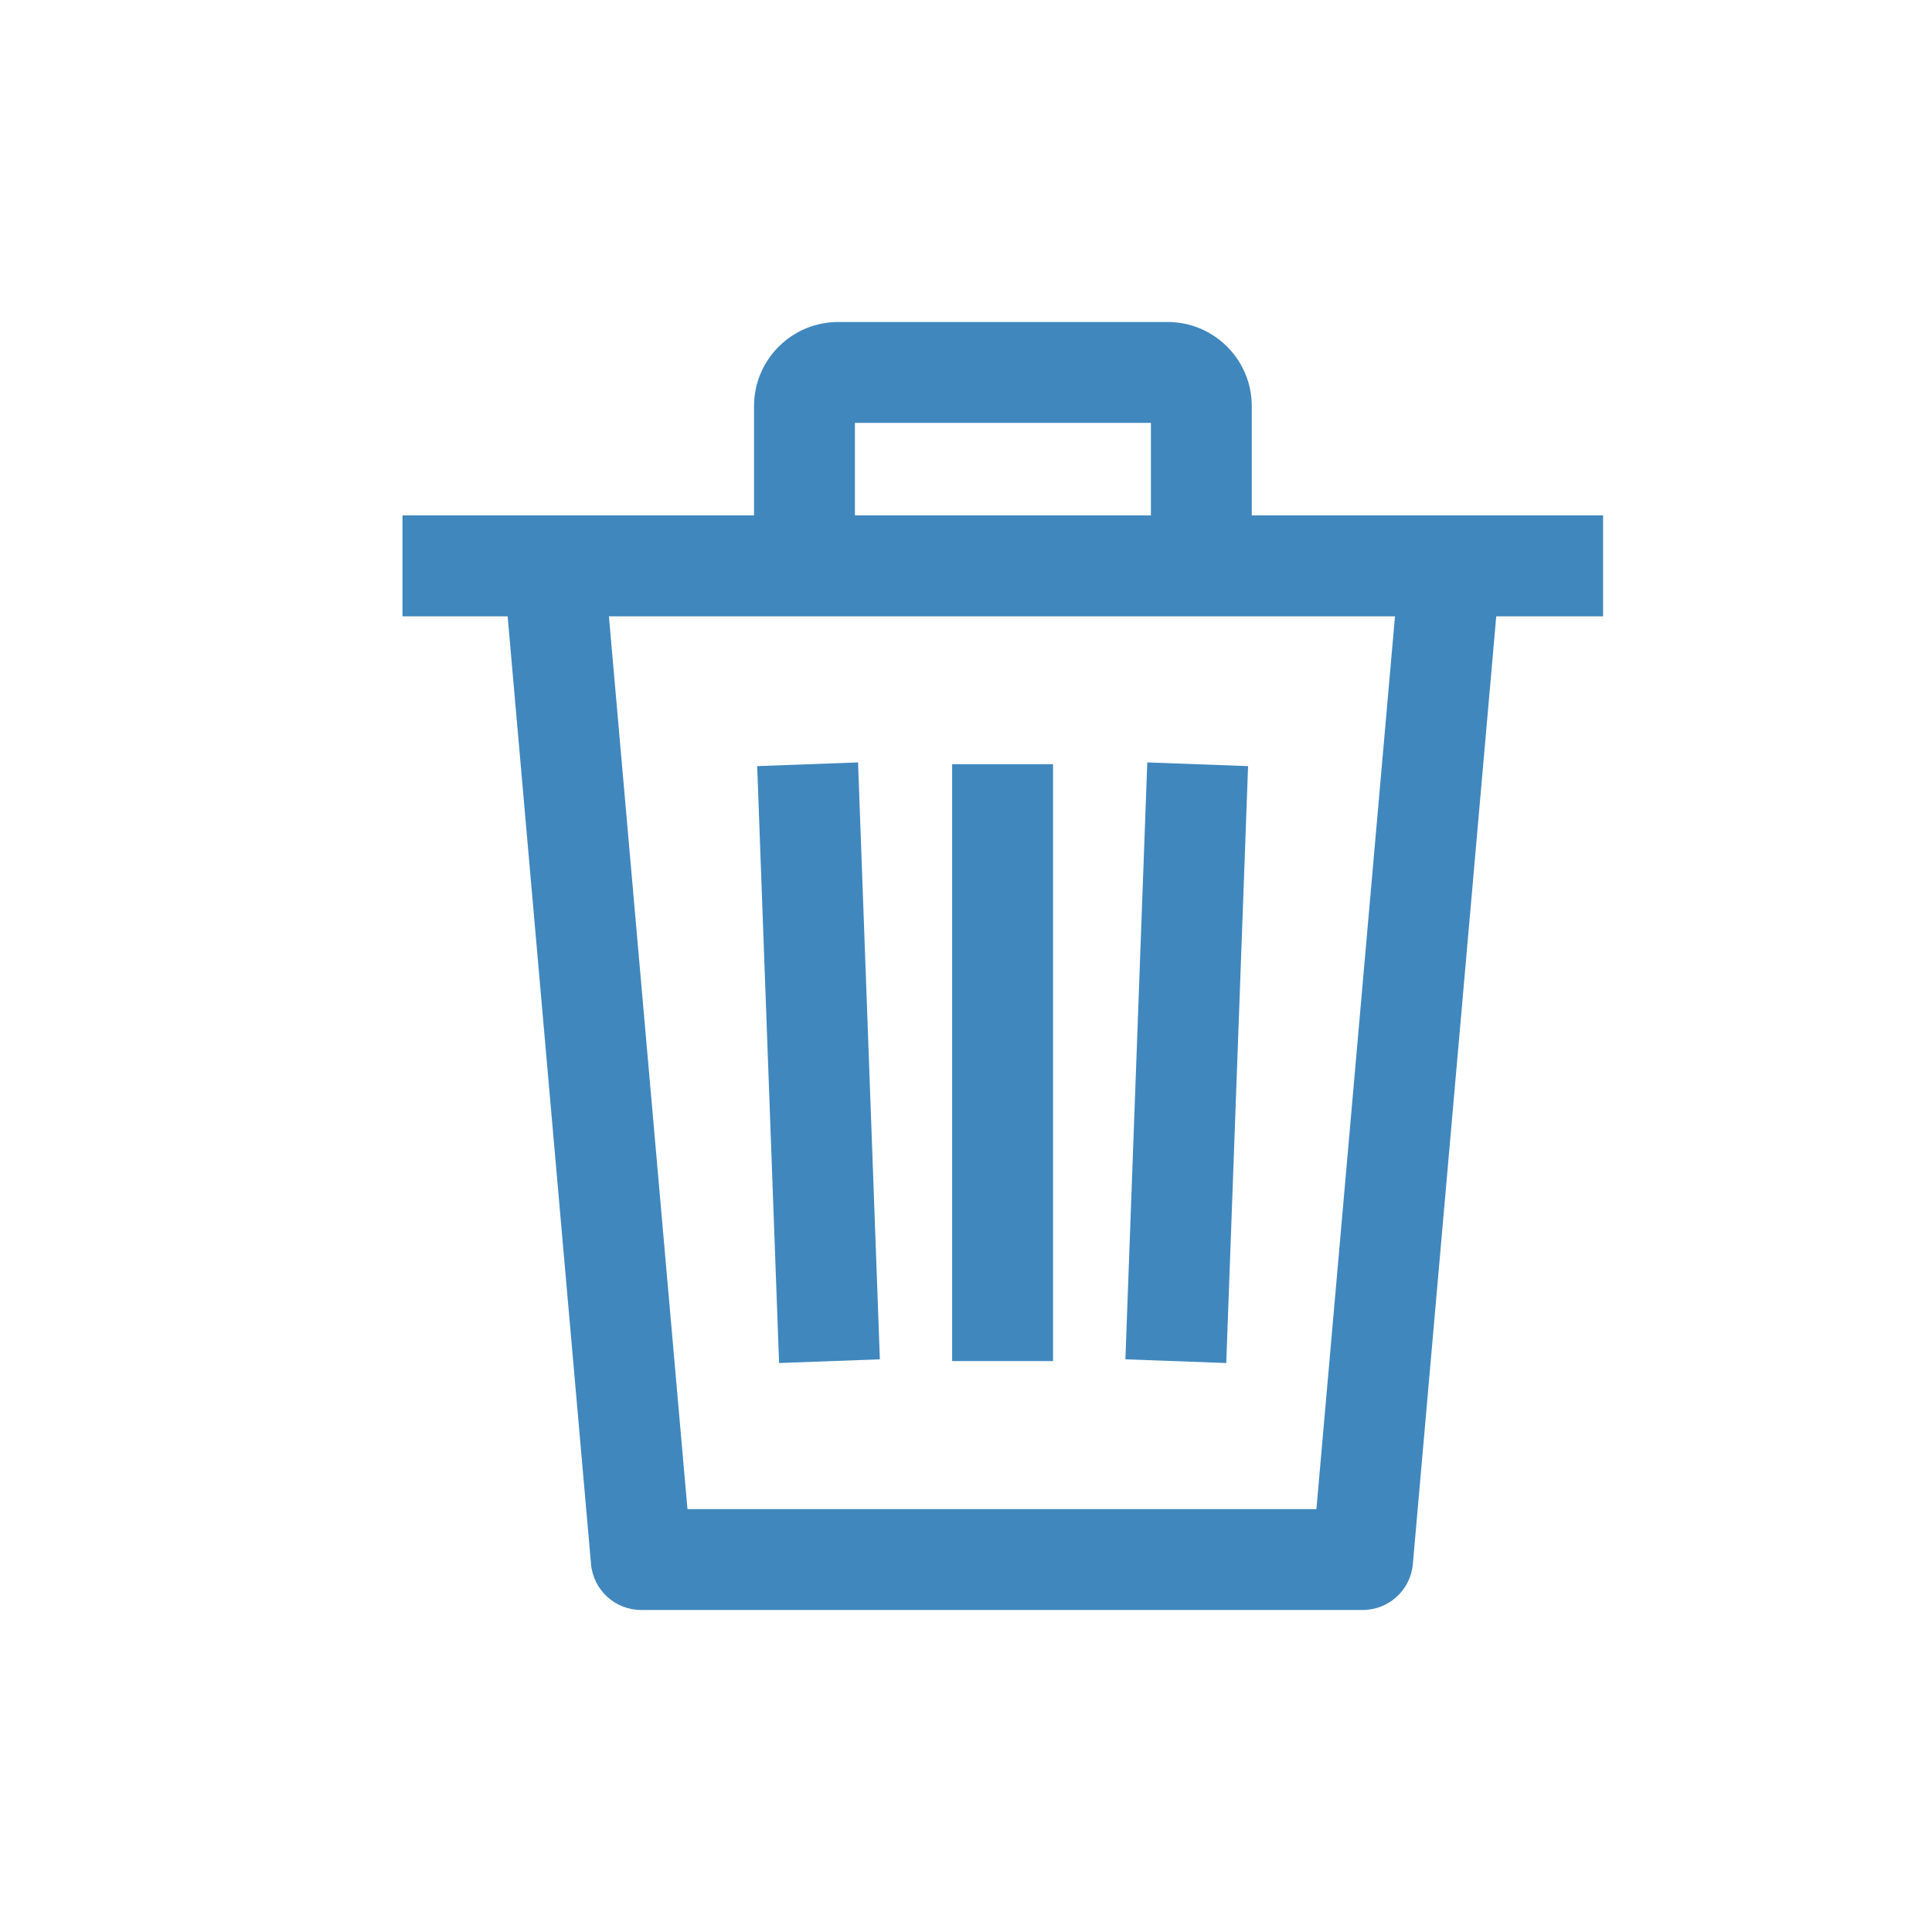 <svg width="24" height="24" viewBox="0 0 24 24" fill="none" xmlns="http://www.w3.org/2000/svg">
<path d="M15.504 9.517L14.252 9.471L13.98 16.886L15.233 16.932L15.504 9.517Z" fill="#4087BE"/>
<path d="M13.081 9.493H11.828V16.908H13.081V9.493Z" fill="#4087BE"/>
<path d="M10.93 16.886L10.659 9.471L9.406 9.517L9.678 16.932L10.93 16.886Z" fill="#4087BE"/>
<path d="M5 6.402V7.656H6.306L7.342 19.429C7.37 19.752 7.641 20 7.966 20H16.927C17.252 20 17.523 19.752 17.551 19.428L18.587 7.656H19.914V6.402H5ZM16.353 18.747H8.54L7.564 7.656H17.329L16.353 18.747Z" fill="#4087BE"/>
<path d="M14.506 4H10.412C9.836 4 9.367 4.468 9.367 5.044V7.029H10.62V5.253H14.297V7.029H15.55V5.044C15.55 4.468 15.081 4 14.506 4Z" fill="#4087BE"/>
</svg>
